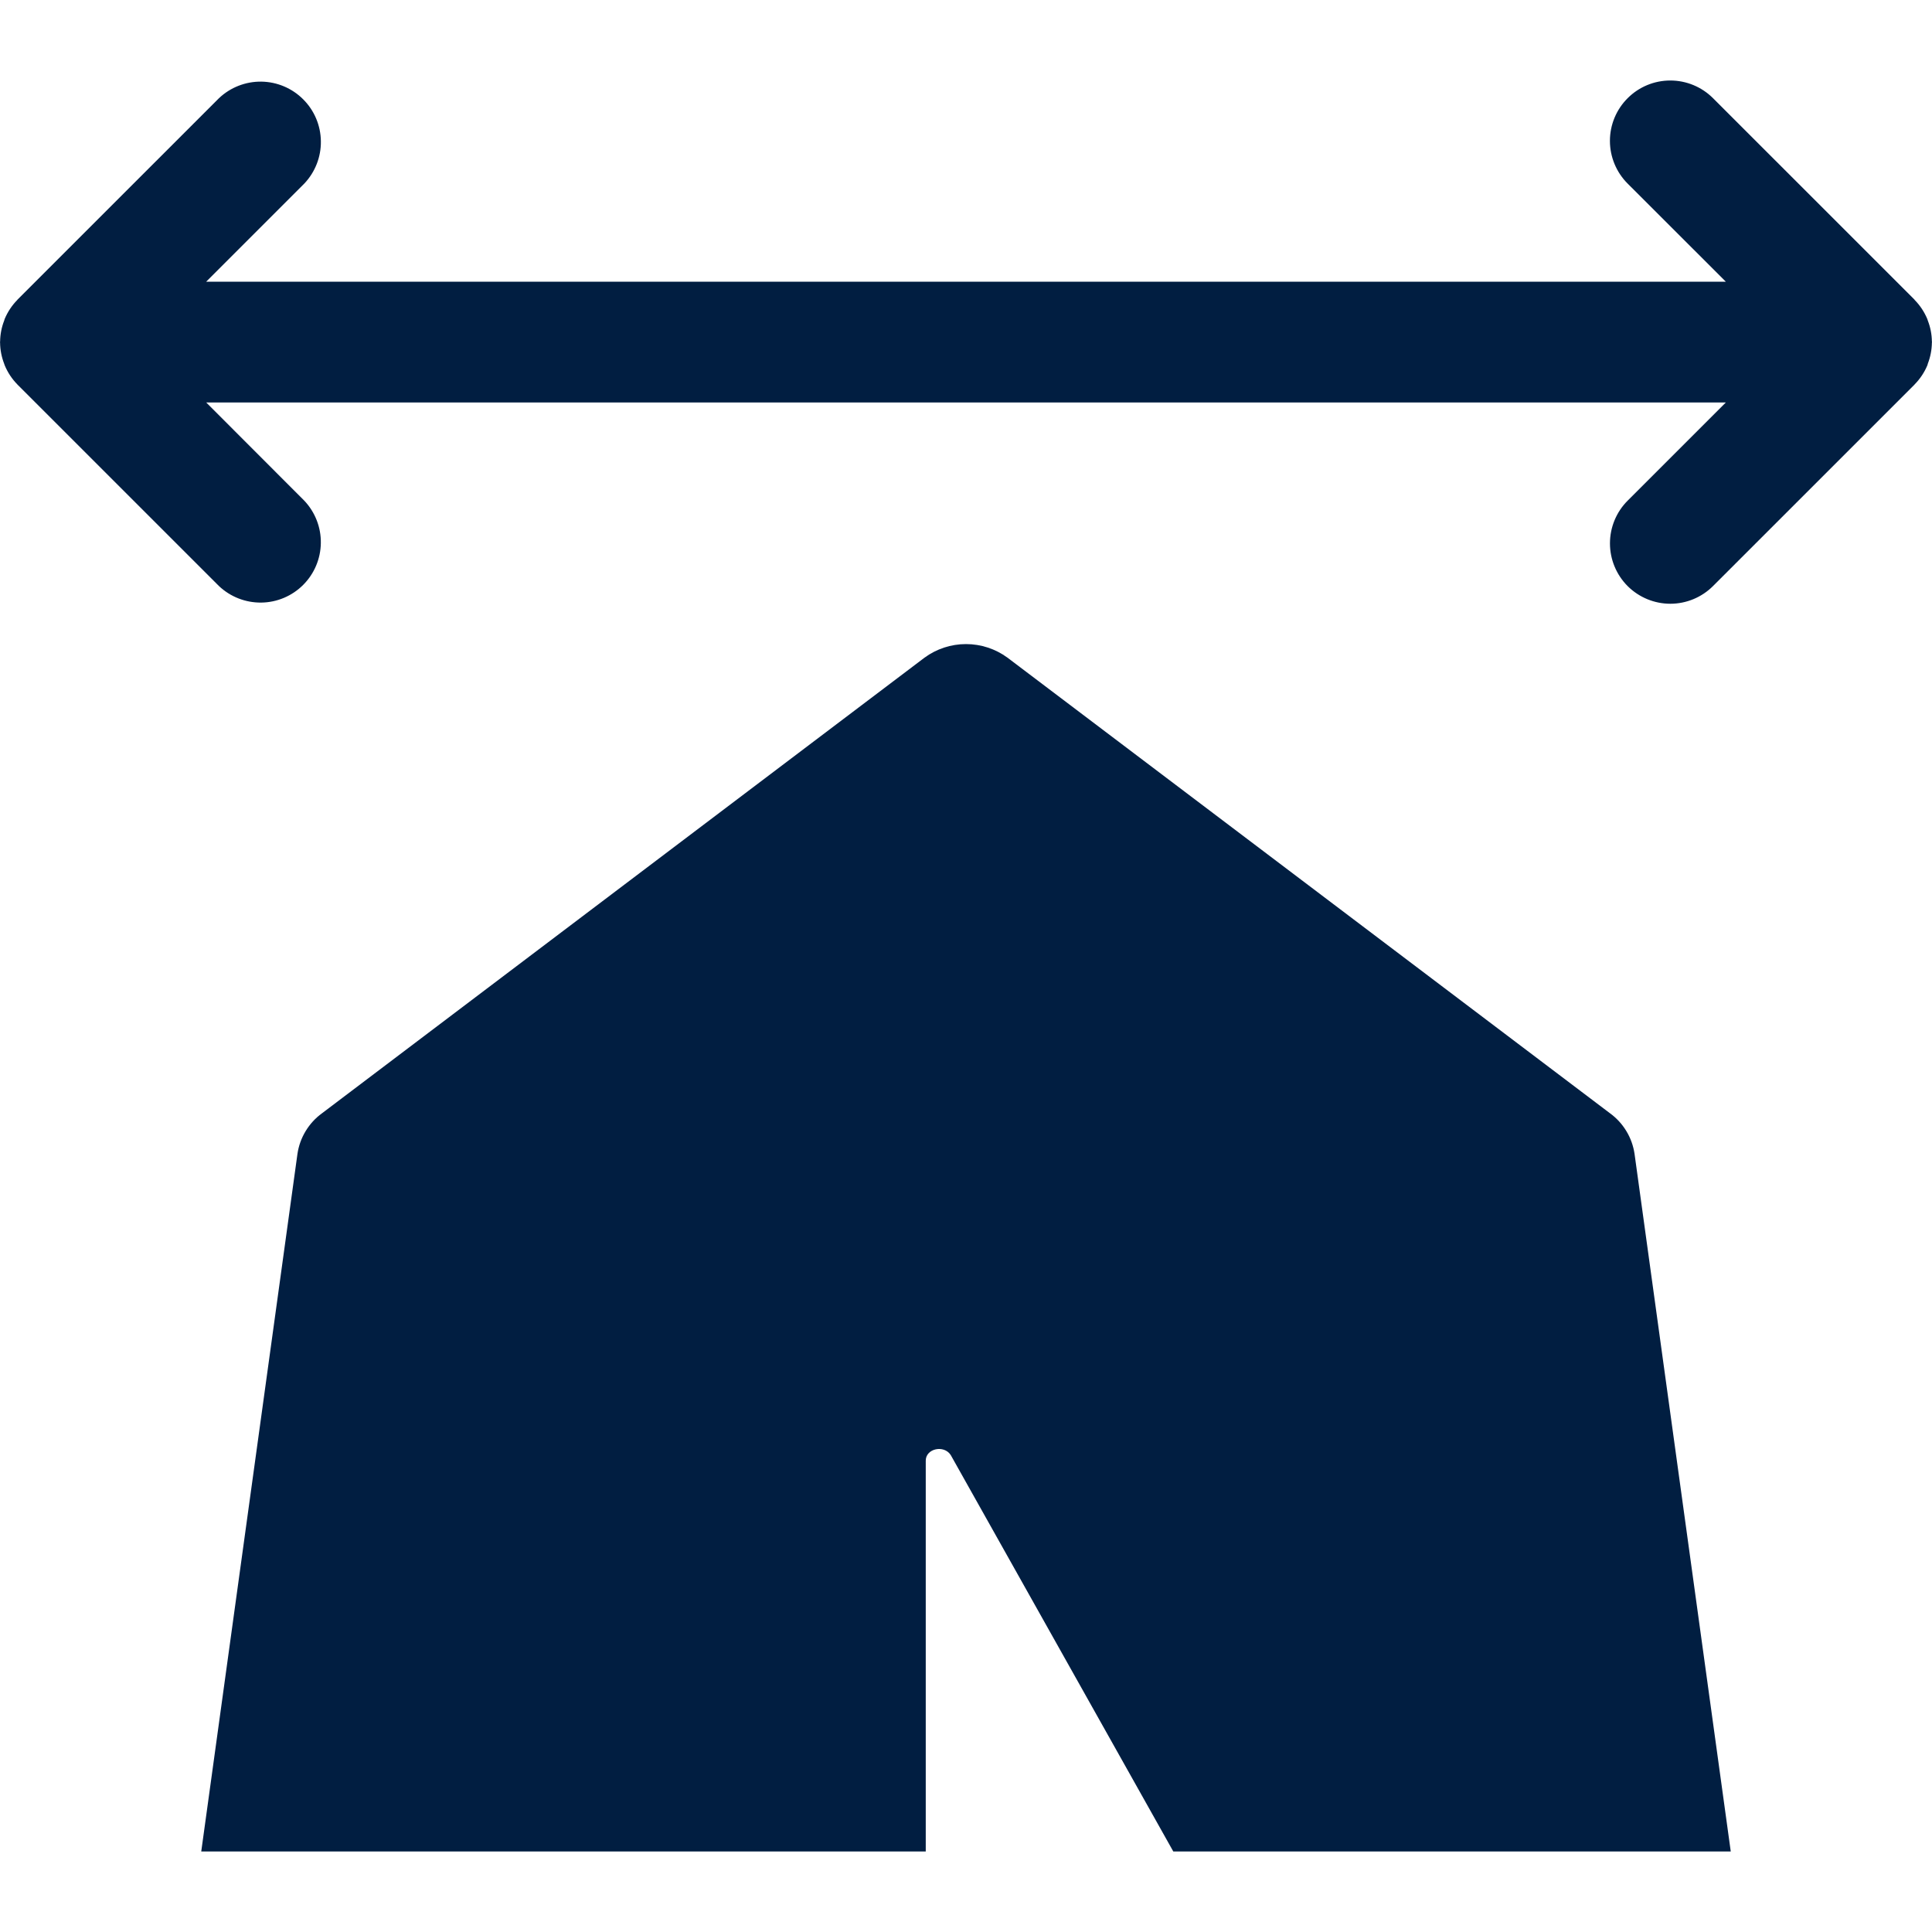 <svg width="48" height="48" viewBox="0 0 48 48" fill="none" xmlns="http://www.w3.org/2000/svg">
<path d="M40 27.659L25.03 16.339C24.731 16.12 24.37 16.002 24 16.002C23.63 16.002 23.269 16.12 22.97 16.339L8 27.659C7.836 27.778 7.698 27.929 7.593 28.103C7.488 28.276 7.419 28.469 7.39 28.669L5 45.999H23V36.289C23 35.989 23.45 35.889 23.62 36.149L29.15 45.999H43L40.61 28.669C40.581 28.469 40.512 28.276 40.407 28.103C40.302 27.929 40.164 27.778 40 27.659V27.659ZM47.895 9.038C47.96 8.871 47.995 8.693 47.997 8.513C47.997 8.508 48 8.504 48 8.5L47.997 8.485C47.995 8.307 47.961 8.131 47.896 7.965C47.891 7.951 47.889 7.938 47.883 7.925C47.809 7.749 47.703 7.588 47.569 7.452L47.561 7.439L47.557 7.436L42.559 2.439C42.278 2.158 41.896 2 41.498 2C41.1 2 40.719 2.158 40.438 2.44C40.156 2.721 39.998 3.103 39.998 3.5C39.998 3.898 40.157 4.28 40.438 4.561L42.878 6.999H5.122L7.562 4.559C7.83 4.275 7.978 3.898 7.972 3.508C7.967 3.117 7.81 2.744 7.533 2.468C7.257 2.191 6.884 2.034 6.494 2.028C6.103 2.023 5.726 2.17 5.442 2.438L0.443 7.436L0.439 7.439L0.43 7.452C0.296 7.588 0.19 7.749 0.116 7.925C0.111 7.938 0.109 7.951 0.104 7.965C0.039 8.131 0.005 8.307 0.003 8.485L0 8.5L0.002 8.513C0.004 8.693 0.039 8.871 0.104 9.038L0.116 9.074C0.19 9.253 0.298 9.416 0.434 9.554L0.439 9.561L0.443 9.564L5.441 14.561C5.725 14.829 6.102 14.976 6.493 14.971C6.883 14.966 7.256 14.808 7.532 14.532C7.809 14.255 7.966 13.882 7.971 13.492C7.977 13.101 7.829 12.724 7.561 12.44L5.123 9.999H42.878L40.438 12.439C40.157 12.72 39.999 13.102 39.999 13.5C39.999 13.898 40.157 14.279 40.438 14.561C40.72 14.842 41.102 15 41.499 15C41.897 15 42.279 14.841 42.56 14.56L47.558 9.563L47.562 9.56L47.566 9.553C47.703 9.415 47.811 9.252 47.886 9.073L47.896 9.037L47.895 9.038Z" fill="#011E41"/>
</svg>
